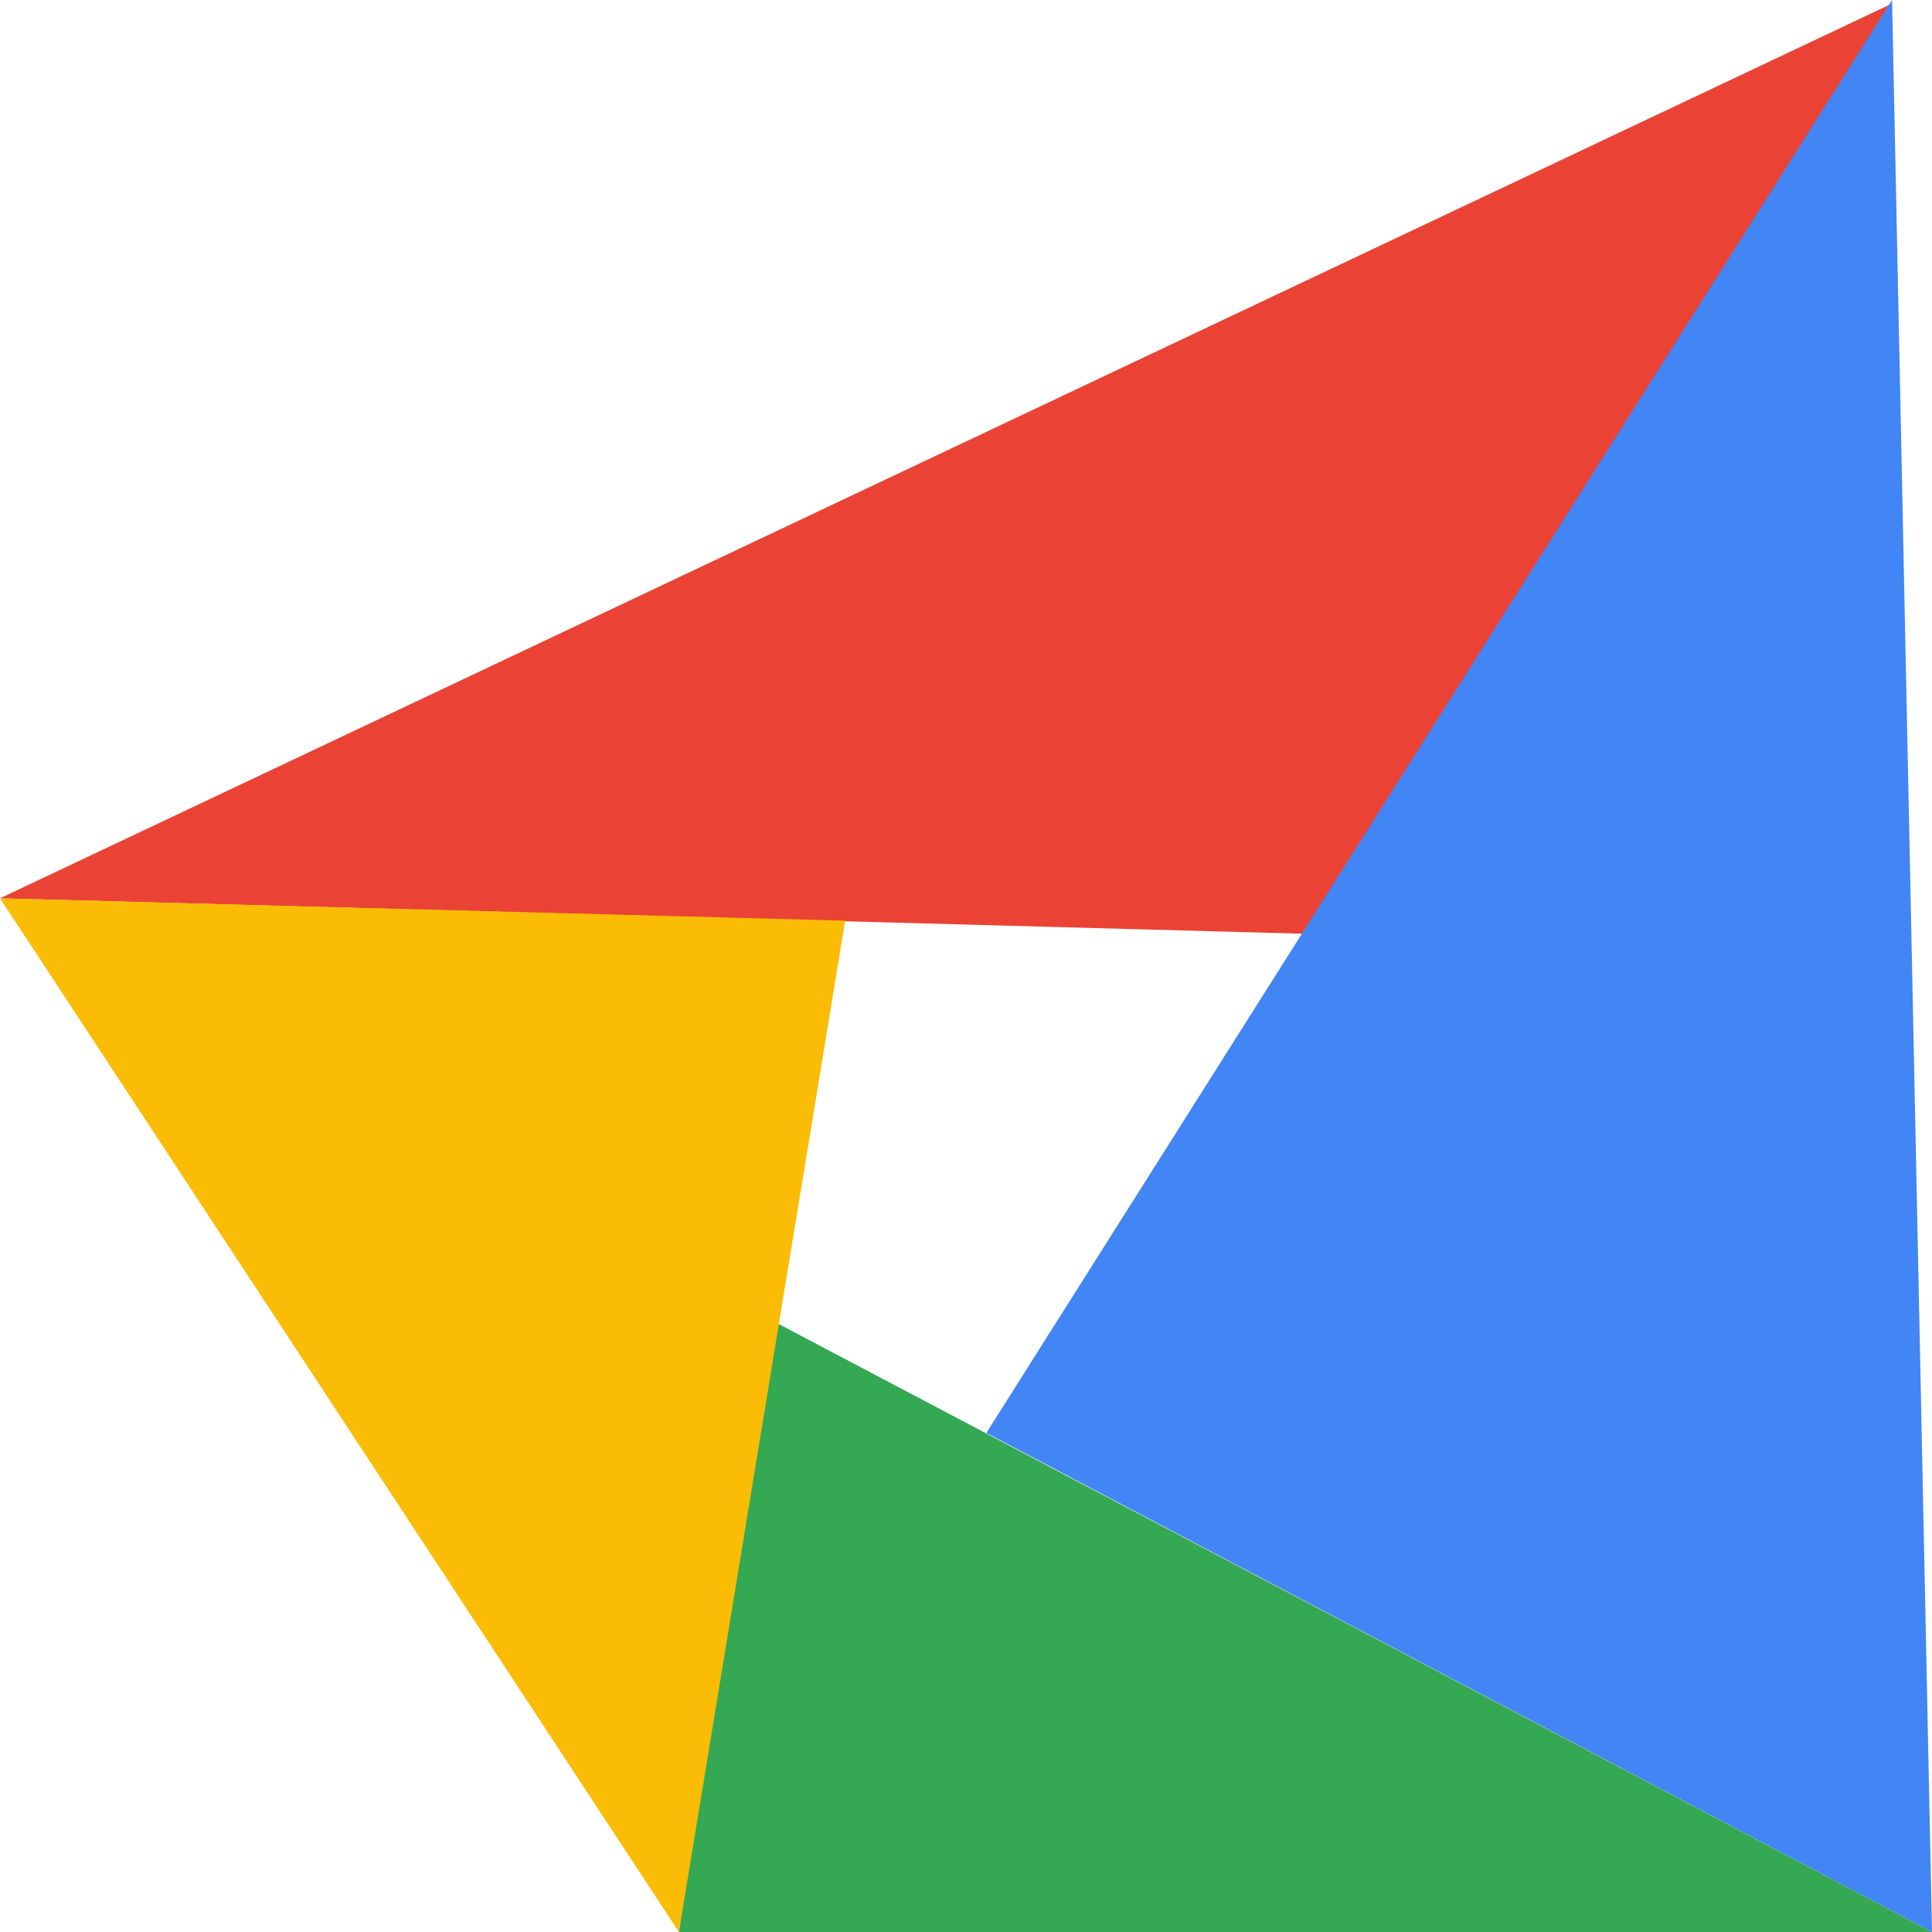 <?xml version="1.0" encoding="UTF-8" standalone="no"?>
<svg height="24" width="24">
    <g strokeWidth="2.55" fillRule="evenodd">
        <path d="M0 11.159L23.504.044l-7.256 11.557z" fill="#ea4335" />
        <path d="M12.253 17.8L24 24l-.496-24z" fill="#4285f4" />
        <path d="M24 24L9.517 16.365 8.434 24z" fill="#34a853" />
        <path d="M0 11.159l10.499.278L8.434 24z" fill="#fbbc05" />
    </g>
</svg>
